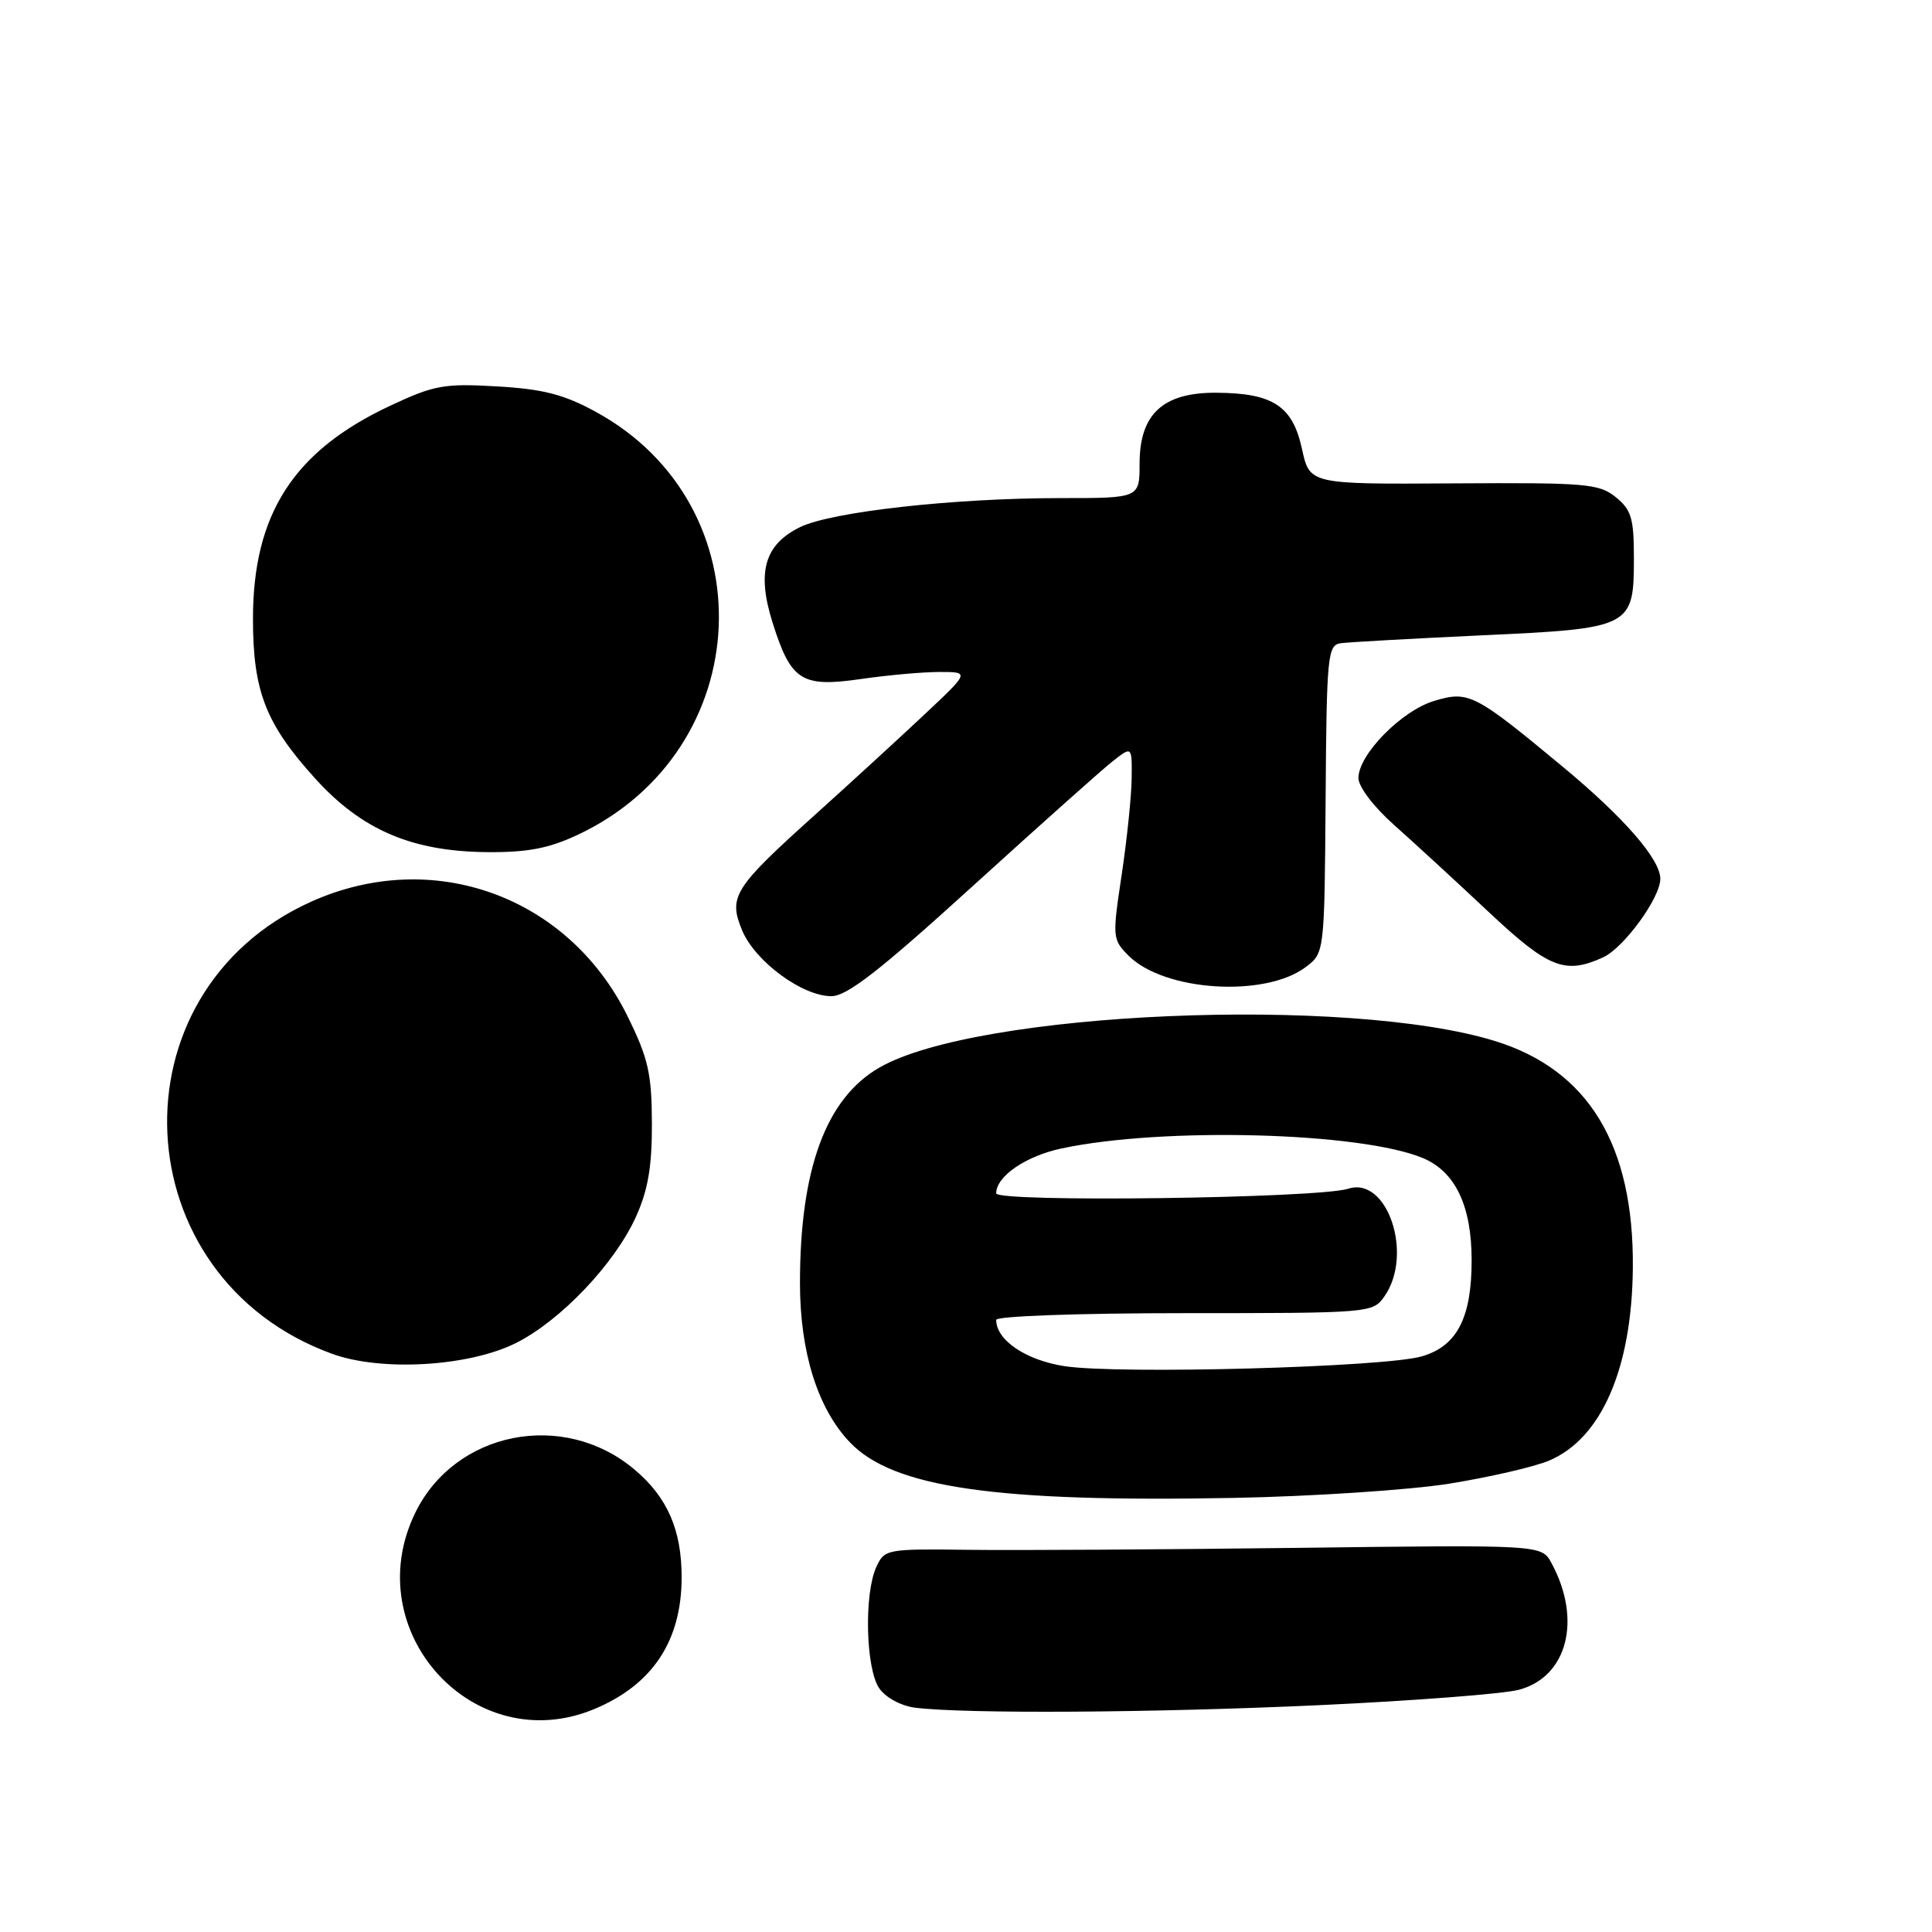 <?xml version="1.0" encoding="UTF-8" standalone="no"?>
<!DOCTYPE svg PUBLIC "-//W3C//DTD SVG 1.1//EN" "http://www.w3.org/Graphics/SVG/1.1/DTD/svg11.dtd" >
<svg xmlns="http://www.w3.org/2000/svg" xmlns:xlink="http://www.w3.org/1999/xlink" version="1.1" viewBox="0 0 256 256">
 <g >
 <path fill="currentColor"
d=" M 78.77 226.45 C 86.47 223.23 90.32 217.42 90.32 209.00 C 90.32 202.70 88.43 198.38 84.06 194.71 C 74.65 186.78 60.25 189.65 55.00 200.50 C 47.39 216.22 62.85 233.11 78.77 226.45 Z  M 174.67 225.95 C 187.23 225.37 199.18 224.45 201.24 223.91 C 207.69 222.22 209.65 214.60 205.57 207.10 C 204.26 204.69 204.26 204.69 171.88 205.10 C 154.07 205.32 134.49 205.44 128.36 205.36 C 117.46 205.22 117.20 205.27 116.11 207.65 C 114.47 211.25 114.72 221.15 116.51 223.72 C 117.37 224.95 119.42 226.05 121.26 226.28 C 127.99 227.11 152.66 226.96 174.67 225.95 Z  M 192.06 196.59 C 197.32 195.74 203.25 194.38 205.23 193.55 C 212.19 190.64 216.24 181.34 216.36 168.00 C 216.51 151.72 210.47 141.77 198.12 137.95 C 178.61 131.90 129.31 134.03 116.49 141.48 C 109.43 145.57 106.00 154.92 106.00 170.04 C 106.00 179.17 108.36 186.68 112.63 191.13 C 118.36 197.12 131.93 199.08 163.50 198.48 C 173.95 198.28 186.80 197.43 192.06 196.59 Z  M 68.34 177.97 C 74.26 175.02 81.46 167.45 84.27 161.22 C 85.87 157.69 86.40 154.56 86.38 148.83 C 86.36 142.26 85.90 140.24 83.16 134.67 C 75.32 118.74 57.37 112.23 41.25 119.47 C 14.49 131.48 16.23 169.30 44.01 179.39 C 50.52 181.76 62.11 181.08 68.34 177.97 Z  M 128.84 117.46 C 137.63 109.47 145.99 102.01 147.41 100.89 C 150.00 98.85 150.00 98.85 149.95 103.18 C 149.92 105.55 149.32 111.31 148.62 115.97 C 147.38 124.21 147.40 124.49 149.56 126.65 C 154.26 131.35 167.57 132.21 172.99 128.16 C 175.50 126.28 175.50 126.28 175.65 105.89 C 175.78 86.86 175.92 85.48 177.65 85.23 C 178.67 85.09 187.04 84.62 196.25 84.19 C 216.24 83.27 216.50 83.14 216.50 73.88 C 216.50 68.69 216.16 67.54 214.09 65.87 C 211.88 64.08 210.13 63.94 192.61 64.05 C 173.54 64.17 173.54 64.17 172.52 59.49 C 171.28 53.79 168.68 52.09 161.20 52.04 C 154.10 51.99 151.00 54.85 151.00 61.45 C 151.00 66.00 151.00 66.00 140.54 66.00 C 126.42 66.00 110.26 67.80 106.05 69.83 C 101.31 72.13 100.25 75.78 102.37 82.50 C 104.80 90.21 106.19 91.11 114.03 89.98 C 117.59 89.46 122.30 89.04 124.50 89.04 C 128.50 89.04 128.50 89.04 122.39 94.77 C 119.04 97.92 112.59 103.83 108.08 107.89 C 97.18 117.69 96.48 118.81 98.35 123.31 C 100.07 127.40 106.31 132.00 110.16 132.00 C 112.22 132.00 116.57 128.62 128.84 117.46 Z  M 212.41 126.86 C 215.17 125.60 220.00 118.97 220.00 116.45 C 220.00 113.86 215.20 108.34 207.10 101.62 C 195.39 91.90 194.61 91.50 190.05 92.87 C 185.72 94.16 180.00 99.98 180.00 103.09 C 180.00 104.25 182.03 106.92 184.72 109.31 C 187.31 111.61 192.91 116.76 197.16 120.75 C 205.19 128.30 207.35 129.16 212.41 126.86 Z  M 76.50 110.64 C 100.38 99.47 101.77 66.99 78.89 54.54 C 74.71 52.26 71.93 51.55 65.85 51.20 C 58.86 50.79 57.53 51.03 51.73 53.75 C 38.91 59.74 33.52 68.11 33.52 82.00 C 33.52 91.58 35.20 95.90 41.72 103.11 C 47.90 109.96 54.56 112.82 64.50 112.91 C 69.85 112.96 72.68 112.43 76.50 110.64 Z  M 141.03 181.02 C 135.90 180.22 132.00 177.57 132.00 174.89 C 132.00 174.39 143.05 174.00 156.94 174.00 C 181.59 174.00 181.91 173.97 183.44 171.78 C 187.33 166.24 183.84 155.84 178.66 157.51 C 174.66 158.79 132.00 159.35 132.00 158.12 C 132.00 155.87 135.91 153.19 140.64 152.18 C 154.09 149.31 180.31 150.01 188.54 153.45 C 192.84 155.25 195.00 159.78 195.00 167.00 C 195.00 174.63 193.06 178.38 188.38 179.73 C 183.39 181.17 148.18 182.13 141.03 181.02 Z "/>
</g>
</svg>